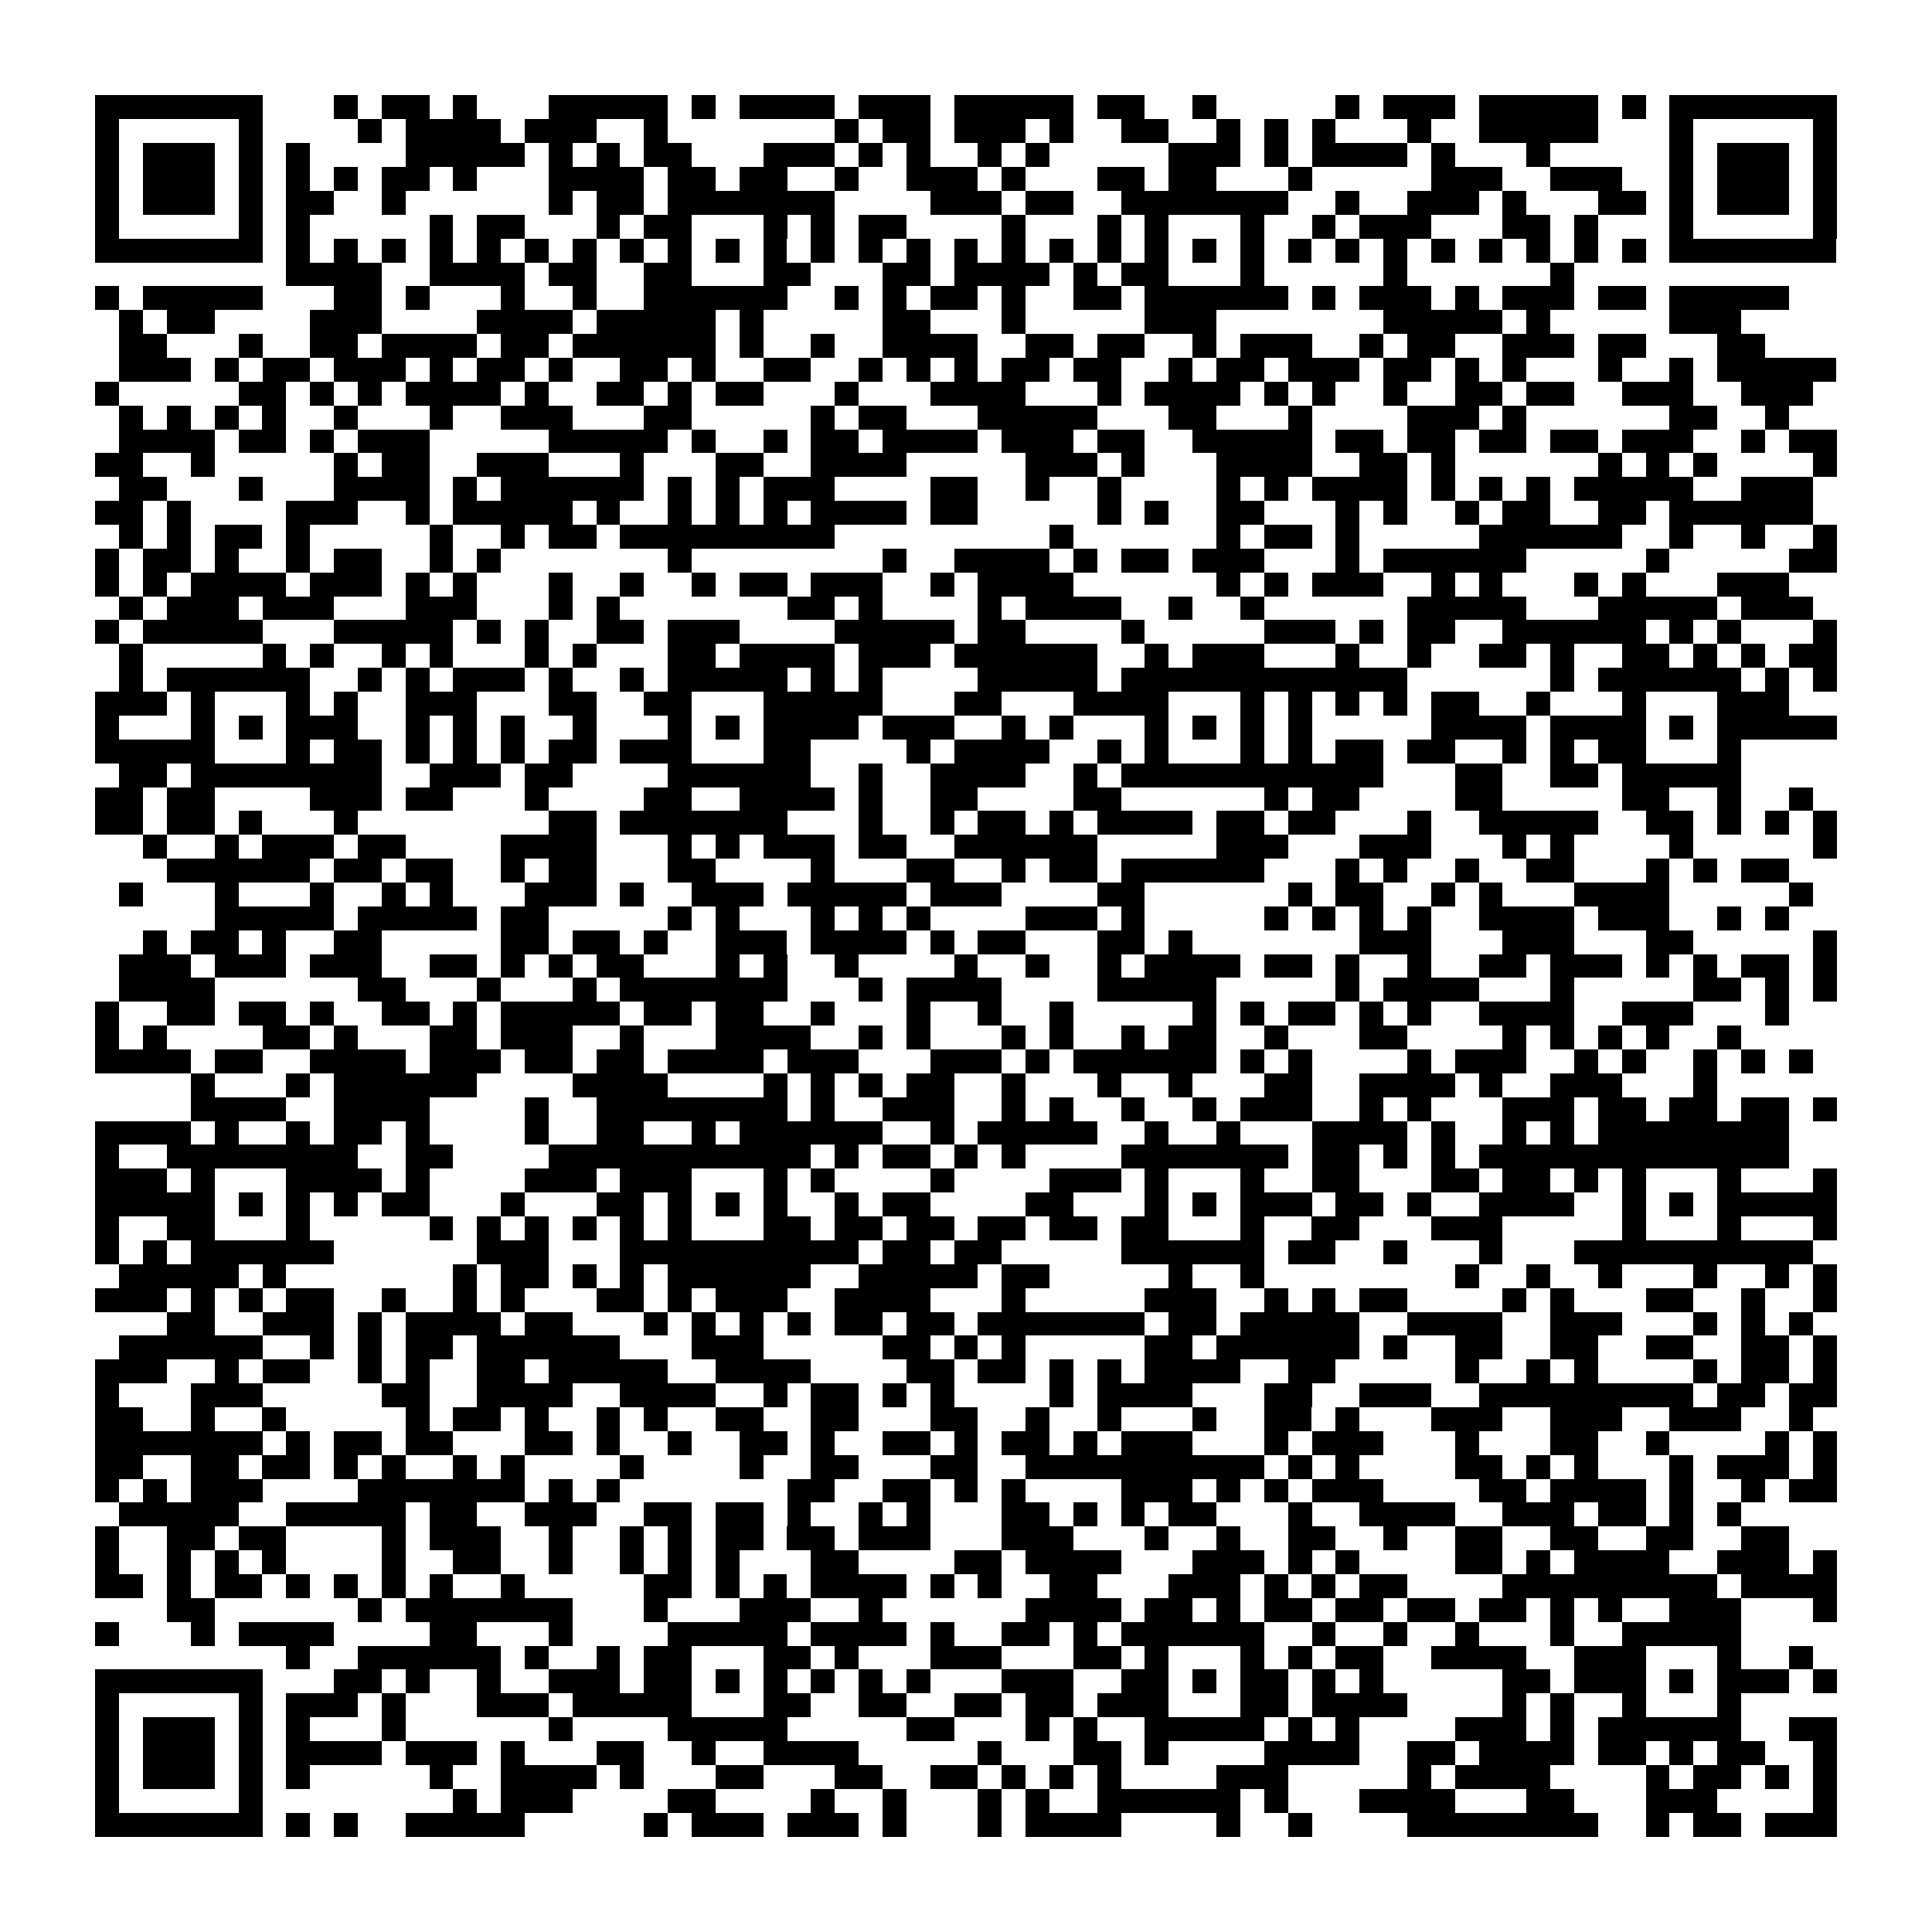 <?xml version="1.0" encoding="utf-8"?><!DOCTYPE svg PUBLIC "-//W3C//DTD SVG 1.1//EN" "http://www.w3.org/Graphics/SVG/1.1/DTD/svg11.dtd"><svg xmlns="http://www.w3.org/2000/svg" viewBox="0 0 81 81" shape-rendering="crispEdges"><path fill="#ffffff" d="M0 0h81v81H0z"/><path stroke="#000000" d="M4 4.5h7m3 0h1m1 0h2m1 0h1m3 0h5m1 0h1m1 0h4m1 0h3m1 0h5m1 0h2m2 0h1m5 0h1m1 0h3m1 0h5m1 0h1m1 0h7M4 5.5h1m5 0h1m4 0h1m1 0h4m1 0h3m2 0h1m7 0h1m1 0h2m1 0h3m1 0h1m2 0h2m2 0h1m1 0h1m1 0h1m3 0h1m2 0h5m3 0h1m5 0h1M4 6.5h1m1 0h3m1 0h1m1 0h1m4 0h5m1 0h1m1 0h1m1 0h2m3 0h3m1 0h1m1 0h1m2 0h1m1 0h1m5 0h3m1 0h1m1 0h4m1 0h1m3 0h1m5 0h1m1 0h3m1 0h1M4 7.5h1m1 0h3m1 0h1m1 0h1m1 0h1m1 0h2m1 0h1m3 0h4m1 0h2m1 0h2m2 0h1m2 0h3m1 0h1m3 0h2m1 0h2m3 0h1m5 0h3m2 0h3m2 0h1m1 0h3m1 0h1M4 8.5h1m1 0h3m1 0h1m1 0h2m2 0h1m6 0h1m1 0h2m1 0h7m4 0h3m1 0h2m2 0h7m2 0h1m2 0h3m1 0h1m3 0h2m1 0h1m1 0h3m1 0h1M4 9.5h1m5 0h1m1 0h1m5 0h1m1 0h2m3 0h1m1 0h2m3 0h1m1 0h1m1 0h2m4 0h1m3 0h1m1 0h1m3 0h1m2 0h1m1 0h3m3 0h2m1 0h1m3 0h1m5 0h1M4 10.5h7m1 0h1m1 0h1m1 0h1m1 0h1m1 0h1m1 0h1m1 0h1m1 0h1m1 0h1m1 0h1m1 0h1m1 0h1m1 0h1m1 0h1m1 0h1m1 0h1m1 0h1m1 0h1m1 0h1m1 0h1m1 0h1m1 0h1m1 0h1m1 0h1m1 0h1m1 0h1m1 0h1m1 0h1m1 0h1m1 0h7M12 11.5h4m2 0h4m1 0h2m2 0h2m3 0h2m3 0h2m1 0h4m1 0h1m1 0h2m3 0h1m5 0h1m6 0h1M4 12.5h1m1 0h5m3 0h2m1 0h1m3 0h1m2 0h1m2 0h6m2 0h1m1 0h1m1 0h2m1 0h1m2 0h2m1 0h6m1 0h1m1 0h3m1 0h1m1 0h3m1 0h2m1 0h5M5 13.5h1m1 0h2m4 0h3m4 0h4m1 0h5m1 0h1m5 0h2m3 0h1m5 0h3m7 0h5m1 0h1m5 0h3M5 14.5h2m3 0h1m2 0h2m1 0h4m1 0h2m1 0h6m1 0h1m2 0h1m2 0h4m2 0h2m1 0h2m2 0h1m1 0h3m2 0h1m1 0h2m2 0h3m1 0h2m3 0h2M5 15.5h3m1 0h1m1 0h2m1 0h3m1 0h1m1 0h2m1 0h1m2 0h2m1 0h1m2 0h2m2 0h1m1 0h1m1 0h1m1 0h2m1 0h2m2 0h1m1 0h2m1 0h3m1 0h2m1 0h1m1 0h1m3 0h1m2 0h1m1 0h5M4 16.5h1m5 0h2m1 0h1m1 0h1m1 0h4m1 0h1m2 0h2m1 0h1m1 0h2m3 0h1m3 0h4m3 0h1m1 0h4m1 0h1m1 0h1m2 0h1m2 0h2m1 0h2m2 0h3m2 0h3M5 17.5h1m1 0h1m1 0h1m1 0h1m2 0h1m3 0h1m2 0h3m3 0h2m5 0h1m1 0h2m3 0h5m3 0h2m3 0h1m4 0h3m1 0h1m6 0h2m2 0h1M5 18.5h4m1 0h2m1 0h1m1 0h3m5 0h5m1 0h1m2 0h1m1 0h2m1 0h4m1 0h3m1 0h2m2 0h5m1 0h2m1 0h2m1 0h2m1 0h2m1 0h3m2 0h1m1 0h2M4 19.5h2m2 0h1m5 0h1m1 0h2m2 0h3m3 0h1m3 0h2m2 0h4m5 0h3m1 0h1m3 0h4m2 0h2m1 0h1m6 0h1m1 0h1m1 0h1m4 0h1M5 20.5h2m3 0h1m3 0h4m1 0h1m1 0h6m1 0h1m1 0h1m1 0h3m4 0h2m2 0h1m2 0h1m4 0h1m1 0h1m1 0h4m1 0h1m1 0h1m1 0h1m1 0h5m2 0h3M4 21.5h2m1 0h1m4 0h3m2 0h1m1 0h5m1 0h1m2 0h1m1 0h1m1 0h1m1 0h4m1 0h2m5 0h1m1 0h1m2 0h2m3 0h1m1 0h1m2 0h1m1 0h2m2 0h2m1 0h6M5 22.5h1m1 0h1m1 0h2m1 0h1m5 0h1m2 0h1m1 0h2m1 0h9m9 0h1m6 0h1m1 0h2m1 0h1m5 0h6m2 0h1m2 0h1m2 0h1M4 23.5h1m1 0h2m1 0h1m2 0h1m1 0h2m2 0h1m1 0h1m7 0h1m8 0h1m2 0h4m1 0h1m1 0h2m1 0h3m3 0h1m1 0h6m5 0h1m5 0h2M4 24.5h1m1 0h1m1 0h4m1 0h3m1 0h1m1 0h1m3 0h1m2 0h1m2 0h1m1 0h2m1 0h3m2 0h1m1 0h4m6 0h1m1 0h1m1 0h3m2 0h1m1 0h1m3 0h1m1 0h1m3 0h3M5 25.5h1m1 0h3m1 0h3m3 0h3m3 0h1m1 0h1m7 0h2m1 0h1m4 0h1m1 0h4m2 0h1m2 0h1m6 0h5m3 0h5m1 0h3M4 26.5h1m1 0h5m3 0h5m1 0h1m1 0h1m2 0h2m1 0h3m4 0h5m1 0h2m4 0h1m5 0h3m1 0h1m1 0h2m2 0h6m1 0h1m1 0h1m3 0h1M5 27.5h1m5 0h1m1 0h1m2 0h1m1 0h1m3 0h1m1 0h1m3 0h2m1 0h4m1 0h3m1 0h6m2 0h1m1 0h3m3 0h1m2 0h1m2 0h2m1 0h1m2 0h2m1 0h1m1 0h1m1 0h2M5 28.5h1m1 0h6m2 0h1m1 0h1m1 0h3m1 0h1m2 0h1m1 0h5m1 0h1m1 0h1m4 0h5m1 0h12m6 0h1m1 0h6m1 0h1m1 0h1M4 29.5h3m1 0h1m3 0h1m1 0h1m2 0h3m3 0h2m2 0h2m3 0h5m3 0h2m3 0h4m3 0h1m1 0h1m1 0h1m1 0h1m1 0h2m2 0h1m3 0h1m3 0h3M4 30.5h1m3 0h1m1 0h1m1 0h3m2 0h1m1 0h1m1 0h1m2 0h1m3 0h1m1 0h1m1 0h4m1 0h3m2 0h1m1 0h1m3 0h1m1 0h1m1 0h1m1 0h1m5 0h4m1 0h4m1 0h1m1 0h5M4 31.5h5m3 0h1m1 0h2m1 0h1m1 0h1m1 0h1m1 0h2m1 0h3m3 0h2m4 0h1m1 0h4m2 0h1m1 0h1m3 0h1m1 0h1m1 0h2m1 0h2m2 0h1m1 0h1m1 0h2m3 0h1M5 32.5h2m1 0h8m2 0h3m1 0h2m4 0h6m2 0h1m2 0h4m2 0h1m1 0h11m3 0h2m2 0h2m1 0h5M4 33.5h2m1 0h2m4 0h3m1 0h2m3 0h1m4 0h2m2 0h4m1 0h1m2 0h2m4 0h2m6 0h1m1 0h2m4 0h2m5 0h2m2 0h1m2 0h1M4 34.5h2m1 0h2m1 0h1m3 0h1m8 0h2m1 0h7m3 0h1m2 0h1m1 0h2m1 0h1m1 0h4m1 0h2m1 0h2m3 0h1m2 0h5m2 0h2m1 0h1m1 0h1m1 0h1M6 35.5h1m2 0h1m1 0h3m1 0h2m4 0h4m3 0h1m1 0h1m1 0h3m1 0h2m2 0h6m5 0h3m3 0h3m3 0h1m1 0h1m4 0h1m5 0h1M7 36.5h6m1 0h2m1 0h2m2 0h1m1 0h2m3 0h2m4 0h1m3 0h2m2 0h1m1 0h2m1 0h6m3 0h1m1 0h1m2 0h1m2 0h2m3 0h1m1 0h1m1 0h2M5 37.5h1m3 0h1m3 0h1m2 0h1m1 0h1m3 0h3m1 0h1m2 0h3m1 0h5m1 0h3m4 0h2m6 0h1m1 0h2m2 0h1m1 0h1m3 0h4m5 0h1M9 38.5h5m1 0h5m1 0h2m5 0h1m1 0h1m3 0h1m1 0h1m1 0h1m4 0h3m1 0h1m5 0h1m1 0h1m1 0h1m1 0h1m2 0h4m1 0h3m2 0h1m1 0h1M6 39.5h1m1 0h2m1 0h1m2 0h2m5 0h2m1 0h2m1 0h1m2 0h3m1 0h4m1 0h1m1 0h2m3 0h2m1 0h1m7 0h3m3 0h3m3 0h2m5 0h1M5 40.5h3m1 0h3m1 0h3m2 0h2m1 0h1m1 0h1m1 0h2m3 0h1m1 0h1m2 0h1m4 0h1m2 0h1m2 0h1m1 0h4m1 0h2m1 0h1m2 0h1m2 0h2m1 0h3m1 0h1m1 0h1m1 0h2m1 0h1M5 41.5h4m6 0h2m3 0h1m3 0h1m1 0h7m3 0h1m1 0h4m4 0h5m5 0h1m1 0h4m3 0h1m5 0h2m1 0h1m1 0h1M4 42.5h1m2 0h2m1 0h2m1 0h1m2 0h2m1 0h1m1 0h5m1 0h2m1 0h2m2 0h1m3 0h1m2 0h1m2 0h1m5 0h1m1 0h1m1 0h2m1 0h1m1 0h1m2 0h4m2 0h3m3 0h1M4 43.5h1m1 0h1m4 0h2m1 0h1m3 0h2m1 0h3m2 0h1m3 0h4m2 0h1m1 0h1m3 0h1m1 0h1m2 0h1m1 0h2m2 0h1m3 0h2m4 0h1m1 0h1m1 0h1m1 0h1m2 0h1M4 44.5h4m1 0h2m2 0h4m1 0h3m1 0h2m1 0h2m1 0h4m1 0h3m3 0h3m1 0h1m1 0h6m1 0h1m1 0h1m4 0h1m1 0h3m2 0h1m1 0h1m2 0h1m1 0h1m1 0h1M8 45.5h1m3 0h1m1 0h6m4 0h4m4 0h1m1 0h1m1 0h1m1 0h2m2 0h1m3 0h1m2 0h1m3 0h2m2 0h4m1 0h1m2 0h3m3 0h1M8 46.5h4m2 0h4m4 0h1m2 0h8m1 0h1m2 0h3m2 0h1m1 0h1m2 0h1m2 0h1m1 0h3m2 0h1m1 0h1m3 0h3m1 0h2m1 0h2m1 0h2m1 0h1M4 47.5h4m1 0h1m2 0h1m1 0h2m1 0h1m4 0h1m2 0h2m2 0h1m1 0h6m2 0h1m1 0h5m2 0h1m2 0h1m3 0h4m1 0h1m2 0h1m1 0h1m1 0h8M4 48.5h1m2 0h8m2 0h2m4 0h11m1 0h1m1 0h2m1 0h1m1 0h1m4 0h7m1 0h2m1 0h1m1 0h1m1 0h13M4 49.5h3m1 0h1m3 0h4m1 0h1m4 0h3m1 0h3m3 0h1m1 0h1m4 0h1m4 0h3m1 0h1m3 0h1m2 0h2m3 0h2m1 0h2m1 0h1m1 0h1m3 0h1m3 0h1M4 50.5h5m1 0h1m1 0h1m1 0h1m1 0h2m3 0h1m3 0h2m1 0h1m1 0h1m1 0h1m2 0h1m1 0h2m4 0h2m3 0h1m1 0h1m1 0h3m1 0h2m1 0h1m2 0h4m2 0h1m1 0h1m1 0h5M4 51.5h1m2 0h2m3 0h1m5 0h1m1 0h1m1 0h1m1 0h1m1 0h1m1 0h1m3 0h2m1 0h2m1 0h2m1 0h2m1 0h2m1 0h2m3 0h1m2 0h2m3 0h3m5 0h1m3 0h1m3 0h1M4 52.5h1m1 0h1m1 0h6m6 0h3m3 0h10m1 0h2m1 0h2m5 0h6m1 0h2m2 0h1m3 0h1m3 0h10M5 53.5h5m1 0h1m7 0h1m1 0h2m1 0h1m1 0h1m1 0h6m2 0h5m1 0h2m5 0h1m2 0h1m8 0h1m2 0h1m2 0h1m3 0h1m2 0h1m1 0h1M4 54.5h3m1 0h1m1 0h1m1 0h2m2 0h1m2 0h1m1 0h1m3 0h2m1 0h1m1 0h3m2 0h4m3 0h1m5 0h3m2 0h1m1 0h1m1 0h2m4 0h1m1 0h1m3 0h2m2 0h1m2 0h1M7 55.5h2m2 0h3m1 0h1m1 0h4m1 0h2m3 0h1m1 0h1m1 0h1m1 0h1m1 0h2m1 0h2m1 0h7m1 0h2m1 0h5m2 0h4m2 0h3m3 0h1m1 0h1m1 0h1M5 56.5h6m2 0h1m1 0h1m1 0h2m1 0h6m3 0h3m5 0h2m1 0h1m1 0h1m5 0h2m1 0h6m1 0h1m2 0h2m2 0h2m2 0h2m2 0h2m1 0h1M4 57.5h3m2 0h1m1 0h2m2 0h1m1 0h1m2 0h2m1 0h5m2 0h4m4 0h2m1 0h2m1 0h1m1 0h1m1 0h4m2 0h2m5 0h1m2 0h1m1 0h1m4 0h1m1 0h2m1 0h1M4 58.5h1m3 0h3m5 0h2m2 0h4m2 0h4m2 0h1m1 0h2m1 0h1m1 0h1m4 0h1m1 0h4m3 0h2m2 0h3m2 0h9m1 0h2m1 0h2M4 59.5h2m2 0h1m2 0h1m5 0h1m1 0h2m1 0h1m2 0h1m1 0h1m2 0h2m2 0h2m3 0h2m2 0h1m2 0h1m3 0h1m2 0h2m1 0h1m3 0h3m2 0h3m2 0h3m2 0h1M4 60.5h7m1 0h1m1 0h2m1 0h2m3 0h2m1 0h1m2 0h1m2 0h2m1 0h1m2 0h2m1 0h1m1 0h2m1 0h1m1 0h3m3 0h1m1 0h3m3 0h1m3 0h2m2 0h1m4 0h1m1 0h1M4 61.5h2m2 0h2m1 0h2m1 0h1m1 0h1m2 0h1m1 0h1m4 0h1m4 0h1m2 0h2m3 0h2m2 0h10m1 0h1m1 0h1m4 0h2m1 0h1m1 0h1m3 0h1m1 0h3m1 0h1M4 62.5h1m1 0h1m1 0h3m4 0h7m1 0h1m1 0h1m7 0h2m2 0h2m1 0h1m1 0h1m4 0h3m1 0h1m1 0h1m1 0h3m4 0h2m1 0h4m1 0h1m2 0h1m1 0h2M5 63.5h5m2 0h5m1 0h2m2 0h3m2 0h2m1 0h2m1 0h1m2 0h1m1 0h1m3 0h2m1 0h1m1 0h1m1 0h2m3 0h1m2 0h4m2 0h3m1 0h2m1 0h1m1 0h1M4 64.5h1m2 0h2m1 0h2m4 0h1m1 0h3m2 0h1m2 0h1m1 0h1m1 0h2m1 0h2m1 0h3m3 0h3m3 0h1m2 0h1m2 0h2m2 0h1m2 0h2m2 0h2m2 0h2m2 0h2M4 65.5h1m2 0h1m1 0h1m1 0h1m4 0h1m2 0h2m2 0h1m2 0h1m1 0h1m1 0h1m3 0h2m4 0h2m1 0h4m3 0h3m1 0h1m1 0h1m4 0h2m1 0h1m1 0h4m2 0h3m1 0h1M4 66.5h2m1 0h1m1 0h2m1 0h1m1 0h1m1 0h1m1 0h1m2 0h1m5 0h2m1 0h1m1 0h1m1 0h4m1 0h1m1 0h1m2 0h2m3 0h3m1 0h1m1 0h1m1 0h2m4 0h9m1 0h4M7 67.5h2m6 0h1m1 0h7m3 0h1m3 0h3m2 0h1m6 0h4m1 0h2m1 0h1m1 0h2m1 0h2m1 0h2m1 0h2m1 0h1m1 0h1m2 0h3m3 0h1M4 68.5h1m3 0h1m1 0h4m4 0h2m3 0h1m4 0h5m1 0h4m1 0h1m2 0h2m1 0h1m1 0h6m2 0h1m2 0h1m2 0h1m3 0h1m2 0h5M12 69.5h1m2 0h6m1 0h1m2 0h1m1 0h2m3 0h2m1 0h1m3 0h3m3 0h2m1 0h1m3 0h1m1 0h1m1 0h2m2 0h4m2 0h3m3 0h1m2 0h1M4 70.5h7m3 0h2m1 0h1m2 0h1m2 0h3m1 0h2m1 0h1m1 0h1m1 0h1m1 0h1m1 0h1m3 0h3m2 0h2m1 0h1m1 0h2m1 0h1m1 0h1m5 0h2m1 0h3m1 0h1m1 0h3m1 0h1M4 71.5h1m5 0h1m1 0h3m1 0h1m3 0h3m1 0h5m3 0h2m2 0h2m2 0h2m1 0h2m1 0h3m3 0h2m1 0h4m4 0h1m1 0h1m2 0h1m3 0h1M4 72.5h1m1 0h3m1 0h1m1 0h1m3 0h1m6 0h1m4 0h5m5 0h2m3 0h1m1 0h1m2 0h5m1 0h1m1 0h1m4 0h3m1 0h1m1 0h6m2 0h2M4 73.5h1m1 0h3m1 0h1m1 0h4m1 0h3m1 0h1m3 0h2m2 0h1m2 0h4m5 0h1m3 0h2m1 0h1m4 0h4m2 0h2m1 0h4m1 0h2m1 0h1m1 0h2m2 0h1M4 74.5h1m1 0h3m1 0h1m1 0h1m5 0h1m2 0h4m1 0h1m3 0h2m3 0h2m2 0h2m1 0h1m1 0h1m1 0h1m4 0h3m5 0h1m1 0h4m4 0h1m1 0h2m1 0h1m1 0h1M4 75.5h1m5 0h1m8 0h1m1 0h3m4 0h2m4 0h1m2 0h1m3 0h1m1 0h1m2 0h6m1 0h1m3 0h4m3 0h2m3 0h3m4 0h1M4 76.5h7m1 0h1m1 0h1m2 0h5m5 0h1m1 0h3m1 0h3m1 0h1m3 0h1m1 0h4m4 0h1m2 0h1m4 0h8m2 0h1m1 0h2m1 0h3"/></svg>
